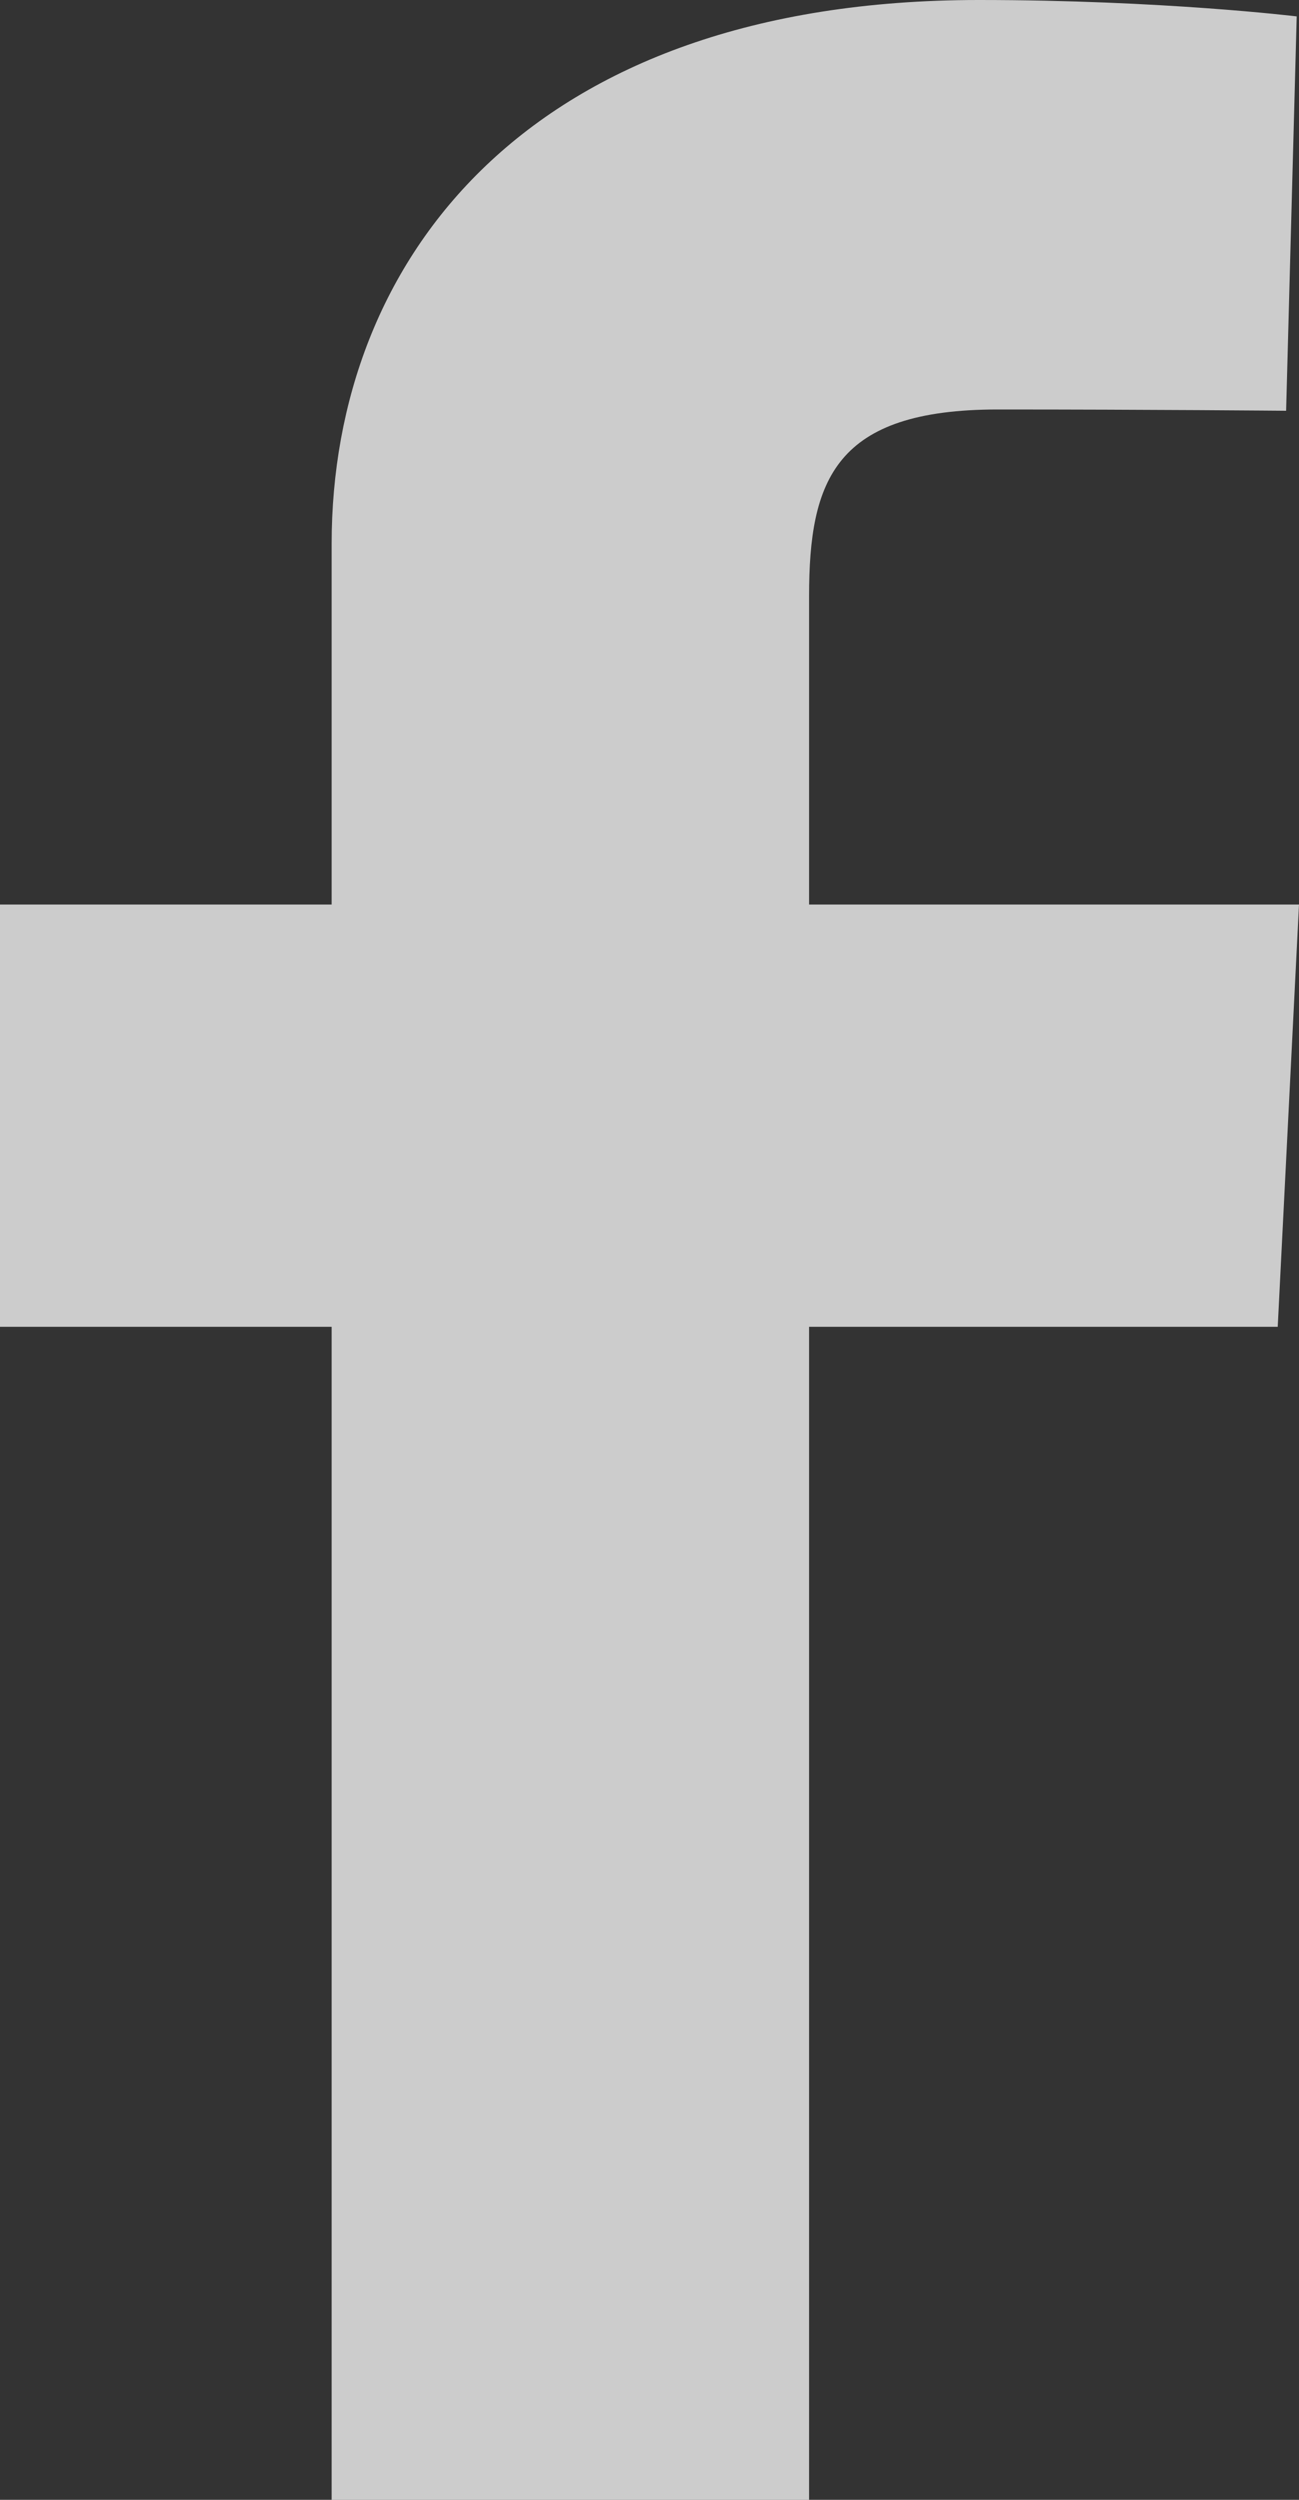 <svg width="13" height="25" viewBox="0 0 13 25" fill="none" xmlns="http://www.w3.org/2000/svg">
<rect x="0" y="0" width="13" height="25" fill="#333333" stroke="none"/>
<path d="M3.319 25V13.269H0V9.046H3.319V5.438C3.319 2.603 5.279 0 9.796 0C11.625 0 12.977 0.164 12.977 0.164L12.871 4.108C12.871 4.108 11.492 4.095 9.987 4.095C8.358 4.095 8.097 4.797 8.097 5.962V9.046H13L12.787 13.269H8.097V25H3.319Z" fill="white" fill-opacity="0.75"/>
</svg>
